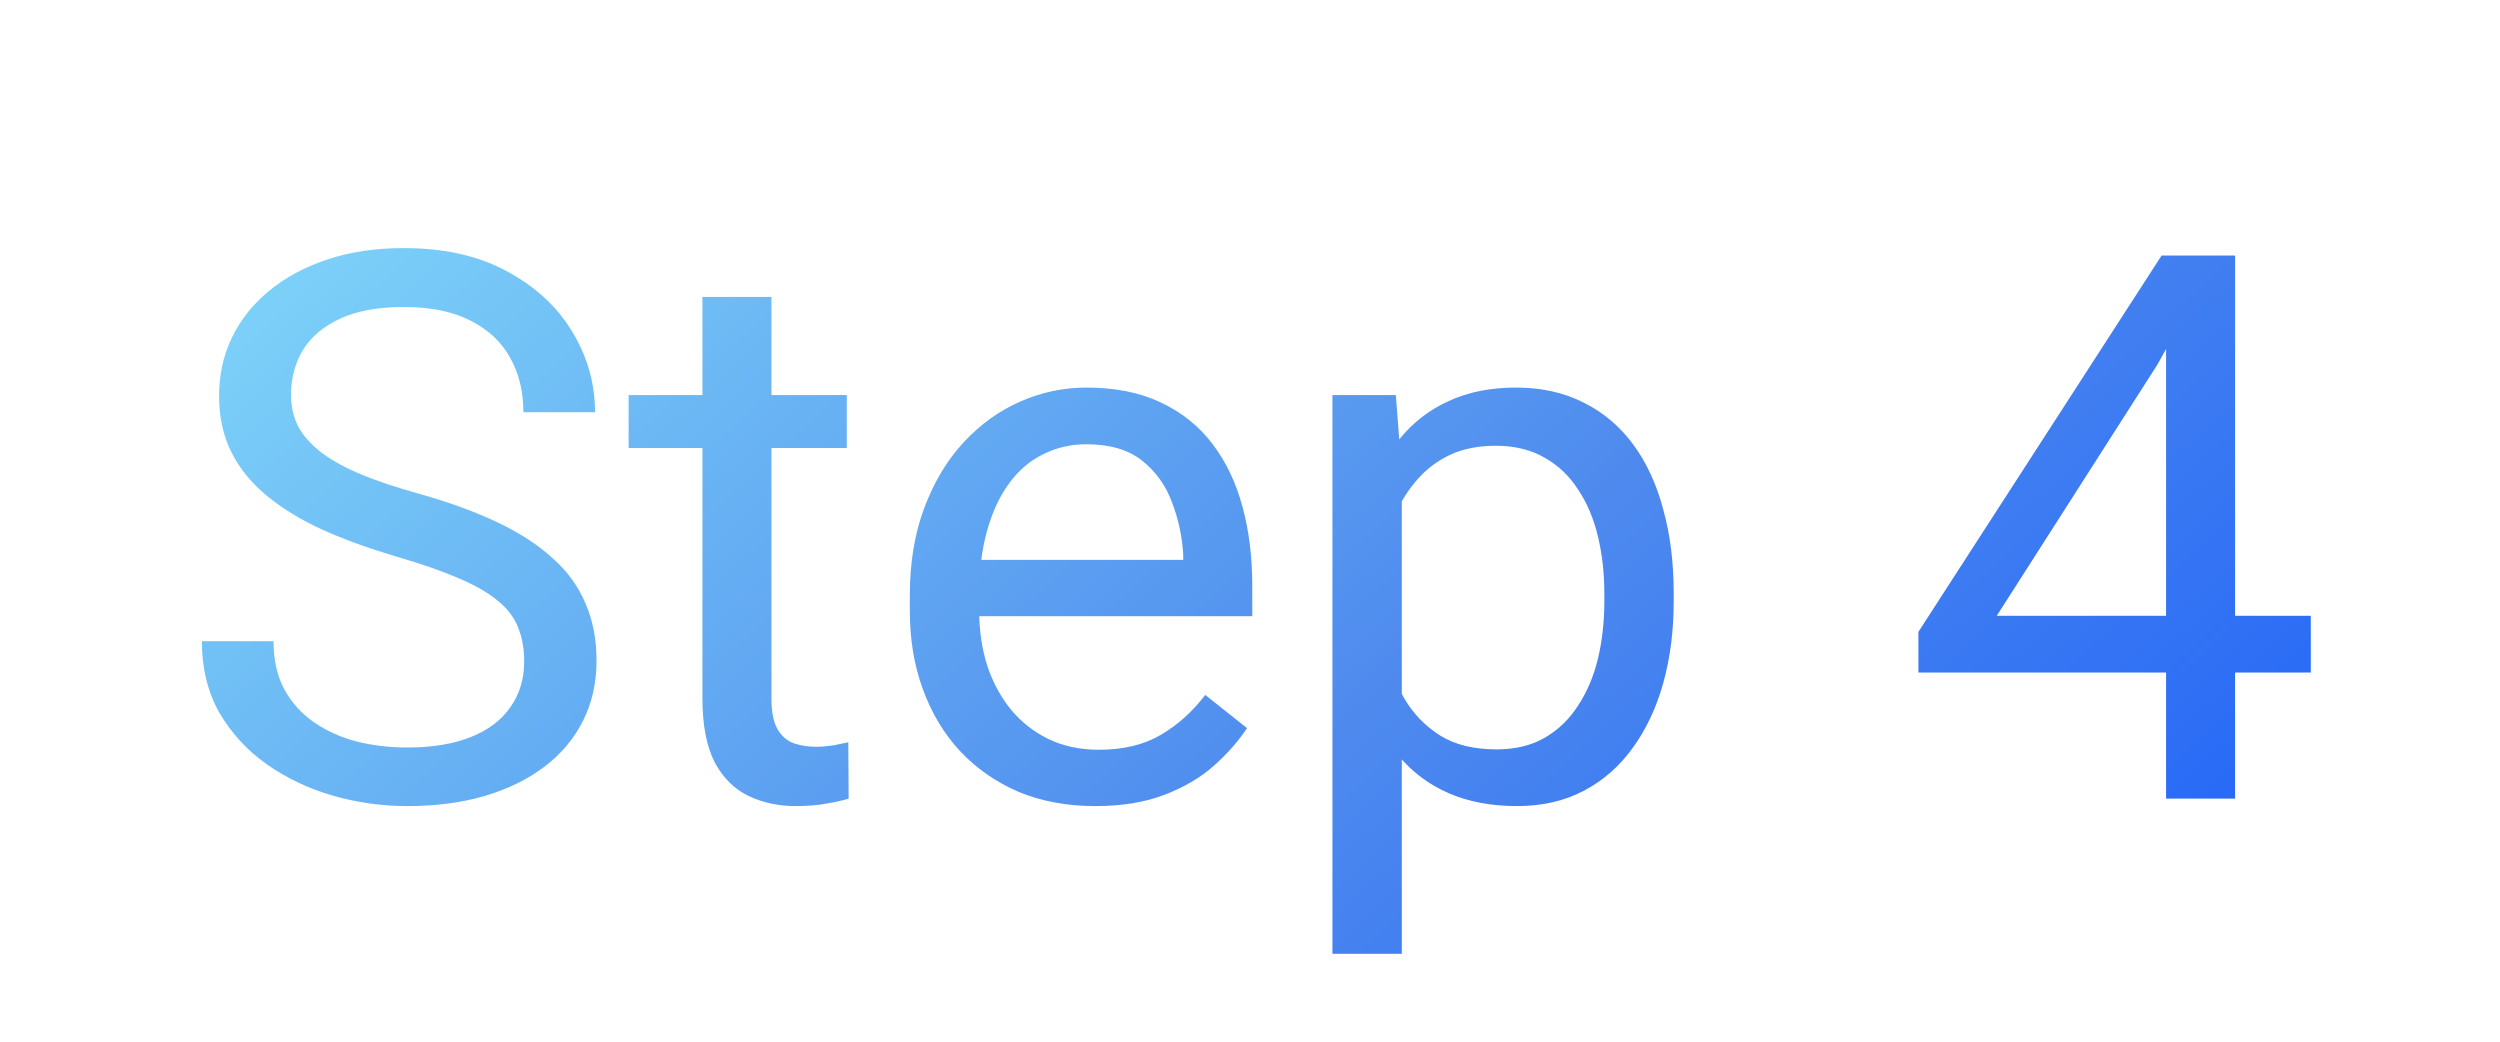 <svg width="72" height="30" viewBox="0 0 72 30" fill="none" xmlns="http://www.w3.org/2000/svg">
<path d="M15.096 19.047C15.096 18.682 15.038 18.359 14.924 18.08C14.816 17.794 14.623 17.536 14.344 17.307C14.072 17.078 13.692 16.859 13.205 16.651C12.725 16.444 12.117 16.232 11.379 16.018C10.605 15.788 9.907 15.534 9.284 15.255C8.661 14.968 8.128 14.643 7.684 14.277C7.24 13.912 6.899 13.493 6.663 13.021C6.427 12.548 6.309 12.007 6.309 11.398C6.309 10.79 6.434 10.227 6.685 9.712C6.935 9.196 7.293 8.749 7.759 8.369C8.231 7.982 8.794 7.682 9.445 7.467C10.097 7.252 10.824 7.145 11.626 7.145C12.8 7.145 13.796 7.37 14.612 7.821C15.436 8.265 16.062 8.849 16.492 9.572C16.922 10.288 17.137 11.055 17.137 11.871H15.074C15.074 11.284 14.949 10.765 14.698 10.313C14.448 9.855 14.068 9.497 13.56 9.239C13.051 8.974 12.407 8.842 11.626 8.842C10.888 8.842 10.28 8.953 9.8 9.175C9.32 9.397 8.962 9.698 8.726 10.077C8.496 10.457 8.382 10.89 8.382 11.377C8.382 11.706 8.45 12.007 8.586 12.279C8.729 12.544 8.948 12.791 9.241 13.021C9.542 13.25 9.922 13.461 10.38 13.654C10.845 13.848 11.4 14.034 12.045 14.213C12.933 14.463 13.699 14.743 14.344 15.051C14.988 15.359 15.518 15.706 15.934 16.093C16.356 16.472 16.668 16.906 16.868 17.393C17.076 17.872 17.18 18.417 17.18 19.025C17.18 19.663 17.051 20.239 16.793 20.755C16.535 21.27 16.166 21.711 15.687 22.076C15.207 22.441 14.63 22.724 13.957 22.925C13.291 23.118 12.546 23.215 11.723 23.215C10.999 23.215 10.287 23.115 9.585 22.914C8.89 22.713 8.257 22.413 7.684 22.012C7.118 21.611 6.663 21.116 6.319 20.529C5.983 19.935 5.814 19.247 5.814 18.467H7.877C7.877 19.004 7.981 19.466 8.188 19.852C8.396 20.232 8.679 20.547 9.037 20.798C9.402 21.049 9.814 21.235 10.273 21.356C10.738 21.471 11.221 21.528 11.723 21.528C12.446 21.528 13.058 21.428 13.56 21.227C14.061 21.027 14.44 20.741 14.698 20.368C14.963 19.996 15.096 19.555 15.096 19.047ZM24.388 11.377V12.902H18.104V11.377H24.388ZM20.23 8.552H22.218V20.121C22.218 20.515 22.279 20.812 22.4 21.013C22.522 21.213 22.68 21.346 22.873 21.41C23.066 21.475 23.274 21.507 23.496 21.507C23.661 21.507 23.833 21.492 24.012 21.464C24.198 21.428 24.338 21.399 24.431 21.378L24.441 23C24.284 23.05 24.076 23.097 23.818 23.14C23.568 23.19 23.263 23.215 22.905 23.215C22.418 23.215 21.971 23.118 21.562 22.925C21.154 22.731 20.828 22.409 20.585 21.958C20.349 21.5 20.23 20.884 20.23 20.11V8.552ZM31.542 23.215C30.733 23.215 29.999 23.079 29.34 22.807C28.688 22.527 28.126 22.137 27.653 21.636C27.188 21.134 26.83 20.54 26.579 19.852C26.328 19.165 26.203 18.413 26.203 17.597V17.145C26.203 16.2 26.343 15.359 26.622 14.621C26.901 13.876 27.281 13.246 27.761 12.73C28.241 12.215 28.785 11.825 29.394 11.56C30.002 11.295 30.633 11.162 31.284 11.162C32.115 11.162 32.831 11.305 33.433 11.592C34.041 11.878 34.539 12.279 34.926 12.795C35.312 13.303 35.599 13.905 35.785 14.6C35.971 15.287 36.065 16.039 36.065 16.855V17.747H27.385V16.125H34.077V15.975C34.048 15.459 33.941 14.958 33.755 14.471C33.576 13.984 33.289 13.583 32.895 13.268C32.502 12.953 31.965 12.795 31.284 12.795C30.833 12.795 30.418 12.892 30.038 13.085C29.659 13.271 29.333 13.55 29.061 13.923C28.788 14.295 28.577 14.75 28.427 15.287C28.276 15.824 28.201 16.444 28.201 17.145V17.597C28.201 18.148 28.276 18.667 28.427 19.154C28.584 19.634 28.81 20.057 29.104 20.422C29.404 20.787 29.766 21.074 30.189 21.281C30.618 21.489 31.105 21.593 31.649 21.593C32.351 21.593 32.946 21.45 33.433 21.163C33.92 20.877 34.346 20.494 34.711 20.014L35.914 20.97C35.663 21.349 35.345 21.711 34.958 22.055C34.571 22.398 34.095 22.678 33.529 22.893C32.971 23.107 32.308 23.215 31.542 23.215ZM40.372 13.611V27.469H38.374V11.377H40.2L40.372 13.611ZM48.203 17.092V17.317C48.203 18.162 48.103 18.947 47.902 19.67C47.702 20.386 47.408 21.009 47.022 21.539C46.642 22.069 46.173 22.481 45.614 22.774C45.056 23.068 44.415 23.215 43.691 23.215C42.954 23.215 42.302 23.093 41.736 22.85C41.171 22.606 40.691 22.252 40.297 21.786C39.903 21.321 39.588 20.762 39.352 20.11C39.122 19.459 38.965 18.725 38.879 17.908V16.705C38.965 15.846 39.126 15.076 39.362 14.396C39.599 13.715 39.91 13.135 40.297 12.655C40.691 12.168 41.167 11.8 41.726 11.549C42.284 11.291 42.929 11.162 43.659 11.162C44.39 11.162 45.038 11.305 45.603 11.592C46.169 11.871 46.645 12.272 47.032 12.795C47.419 13.318 47.709 13.944 47.902 14.675C48.103 15.398 48.203 16.204 48.203 17.092ZM46.205 17.317V17.092C46.205 16.512 46.144 15.967 46.023 15.459C45.901 14.943 45.711 14.492 45.453 14.105C45.203 13.712 44.88 13.404 44.486 13.182C44.092 12.953 43.623 12.838 43.079 12.838C42.578 12.838 42.141 12.924 41.769 13.096C41.403 13.268 41.092 13.5 40.834 13.794C40.576 14.08 40.365 14.41 40.2 14.782C40.043 15.148 39.925 15.527 39.846 15.921V18.703C39.989 19.204 40.19 19.677 40.447 20.121C40.705 20.558 41.049 20.912 41.478 21.185C41.908 21.45 42.449 21.582 43.101 21.582C43.638 21.582 44.1 21.471 44.486 21.249C44.88 21.02 45.203 20.708 45.453 20.314C45.711 19.921 45.901 19.469 46.023 18.961C46.144 18.445 46.205 17.898 46.205 17.317ZM66.551 17.736V19.369H55.25V18.198L62.254 7.359H63.876L62.136 10.496L57.506 17.736H66.551ZM64.37 7.359V23H62.383V7.359H64.37Z" fill="url(#paint0_linear_840_2288)"/>
<defs>
<linearGradient id="paint0_linear_840_2288" x1="-11.25" y1="7.3" x2="44.578" y2="68.427" gradientUnits="userSpaceOnUse">
<stop offset="0.009" stop-color="#8FEEFC"/>
<stop offset="0.529" stop-color="#4E8AEE"/>
<stop offset="1" stop-color="#0048FF"/>
</linearGradient>
</defs>
</svg>
